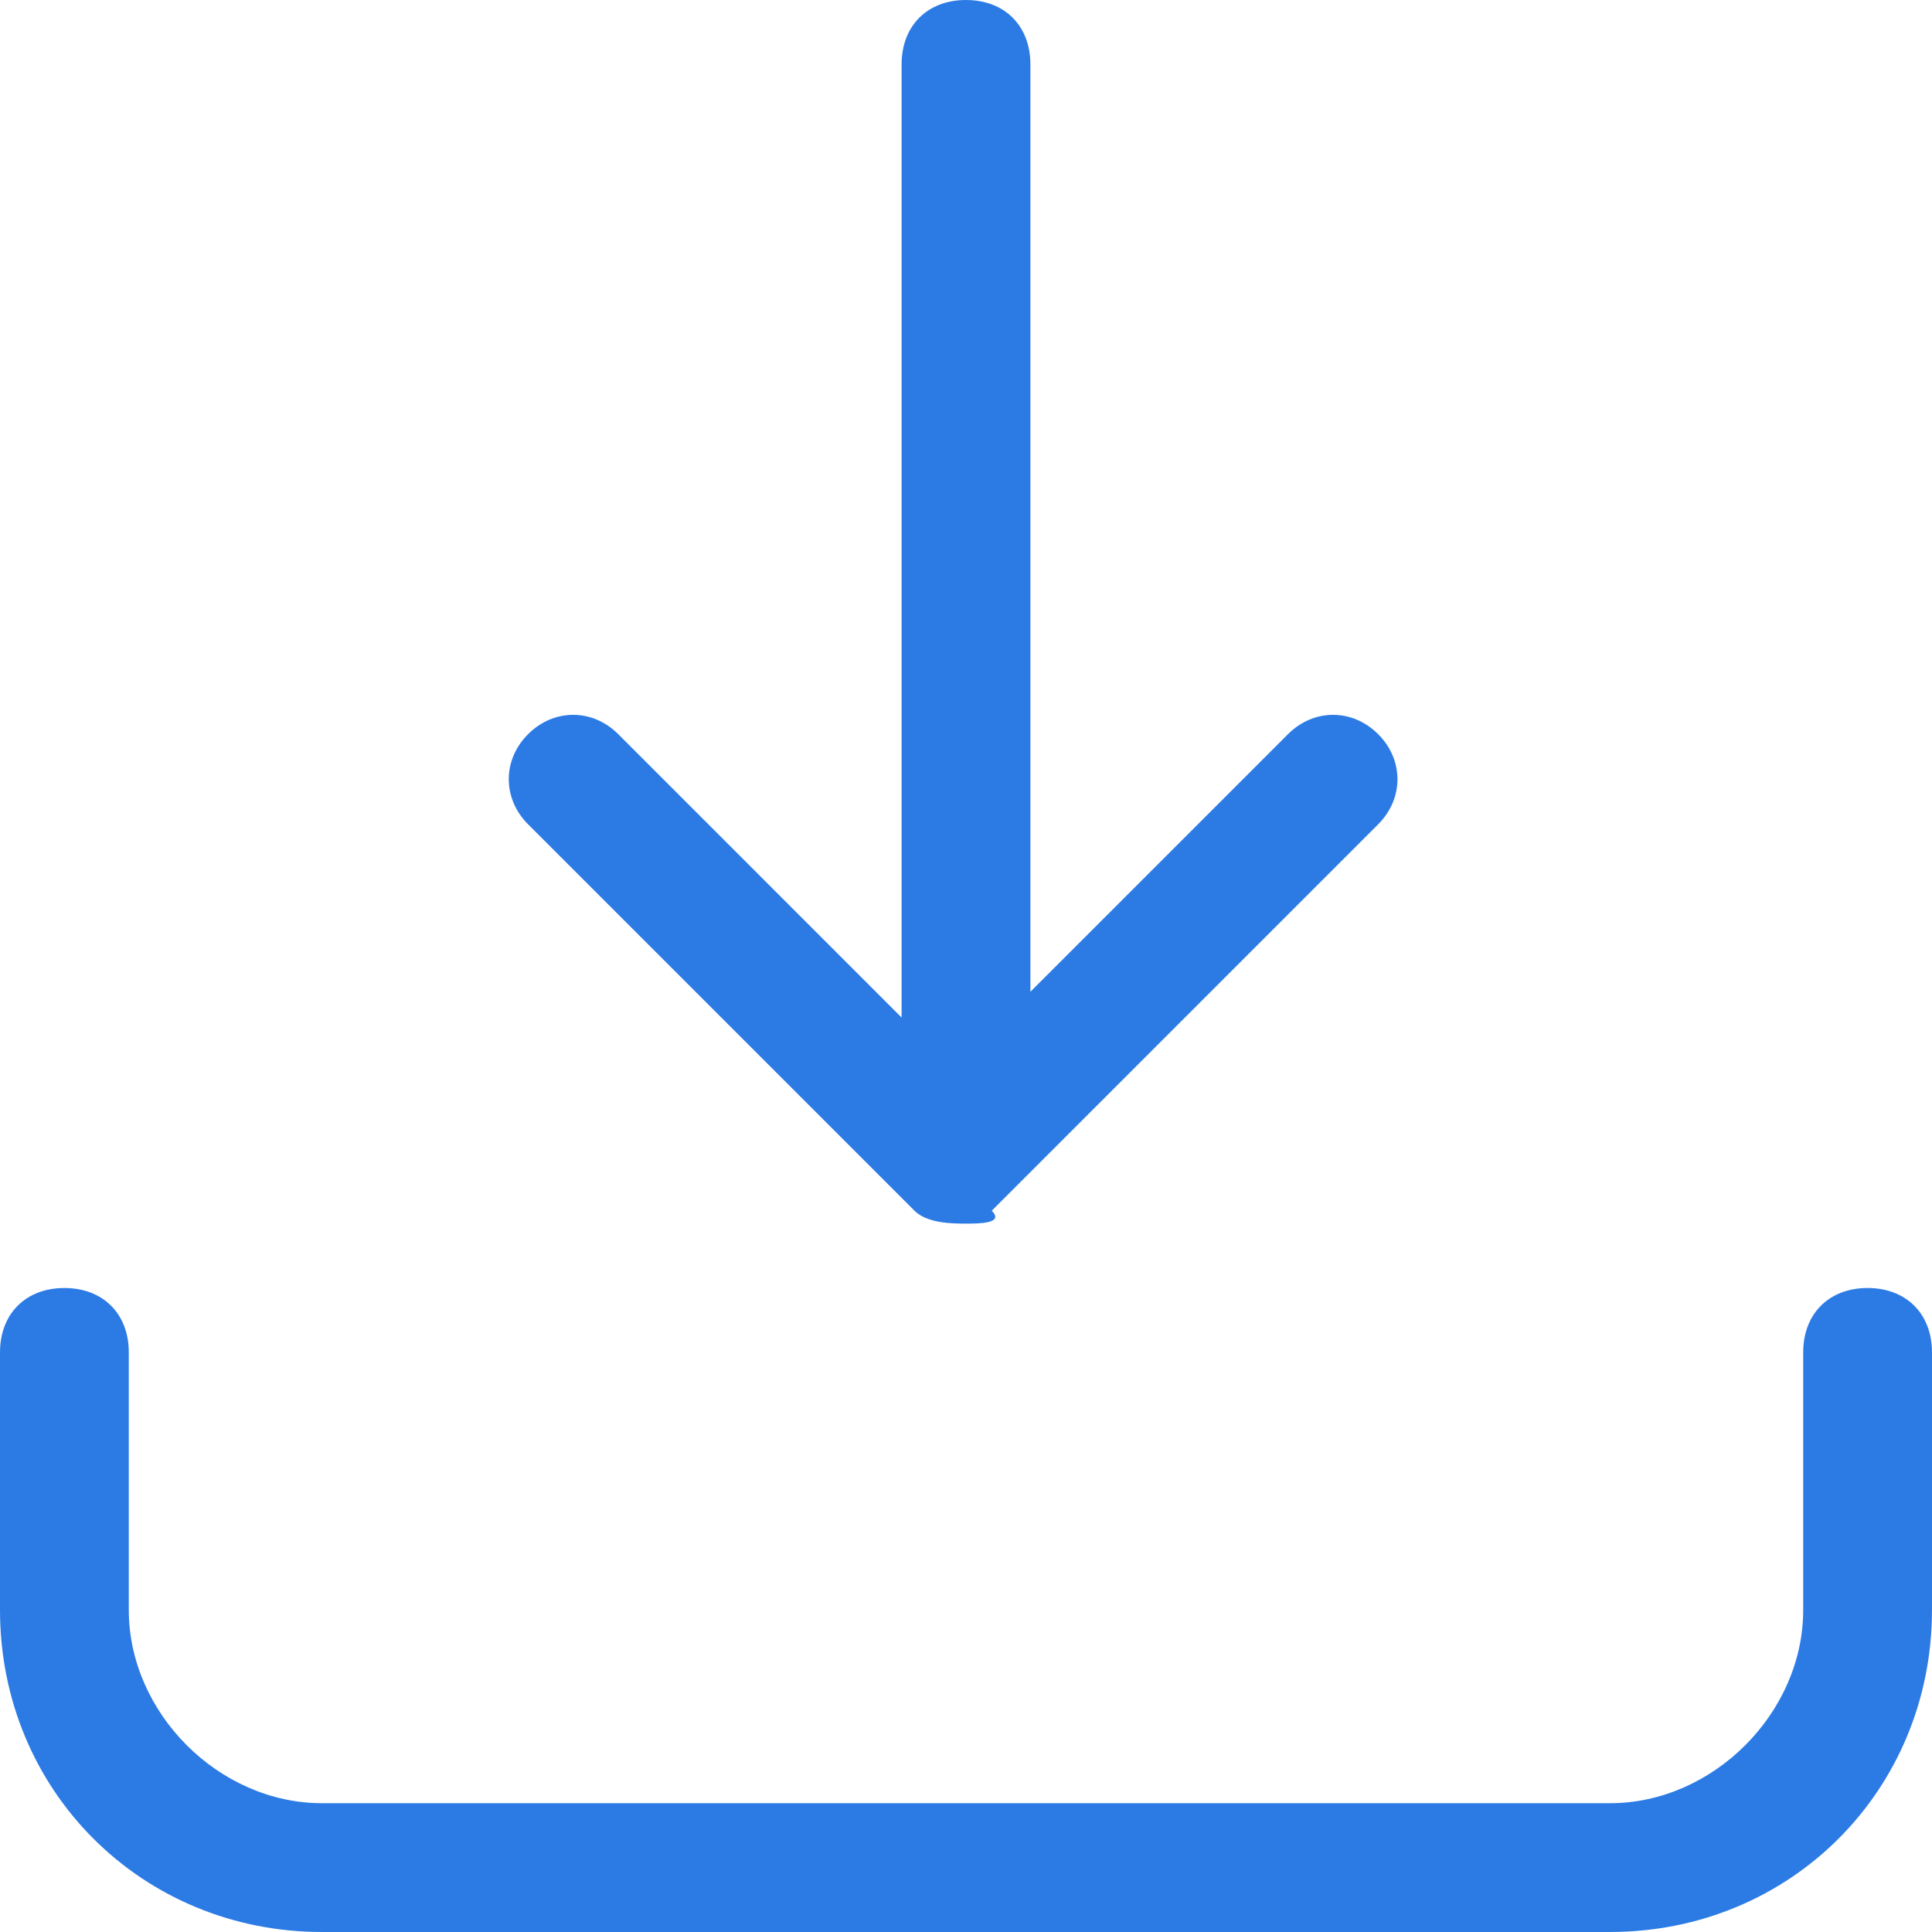 <svg xmlns="http://www.w3.org/2000/svg" viewBox="0 0 261.019 261.019"><path d="M123.549 163.572c1.74 1.74 5.22 1.74 6.96 1.74 1.74 0 5.22 0 3.48-1.74l52.204-52.204c3.48-3.48 3.48-8.701 0-12.181s-8.701-3.48-12.181 0L139.21 133.99V8.701c0-5.22-3.48-8.701-8.701-8.701-5.22 0-8.701 3.48-8.701 8.701V137.47L83.526 99.187c-3.48-3.48-8.701-3.48-12.181 0s-3.48 8.701 0 12.181l52.204 52.204zM252.318 174.013c-5.22 0-8.701 3.48-8.701 8.701v34.802c0 13.921-12.181 26.102-26.102 26.102H43.503c-13.921 0-26.102-12.181-26.102-26.102v-34.802c0-5.22-3.48-8.701-8.701-8.701s-8.7 3.48-8.7 8.7v34.802c0 24.362 19.141 43.503 43.503 43.503h174.012c24.362 0 43.503-19.141 43.503-43.503v-34.802c0-5.22-3.48-8.7-8.7-8.7z" style="fill:#2c7be5;fill-opacity:1"/></svg>